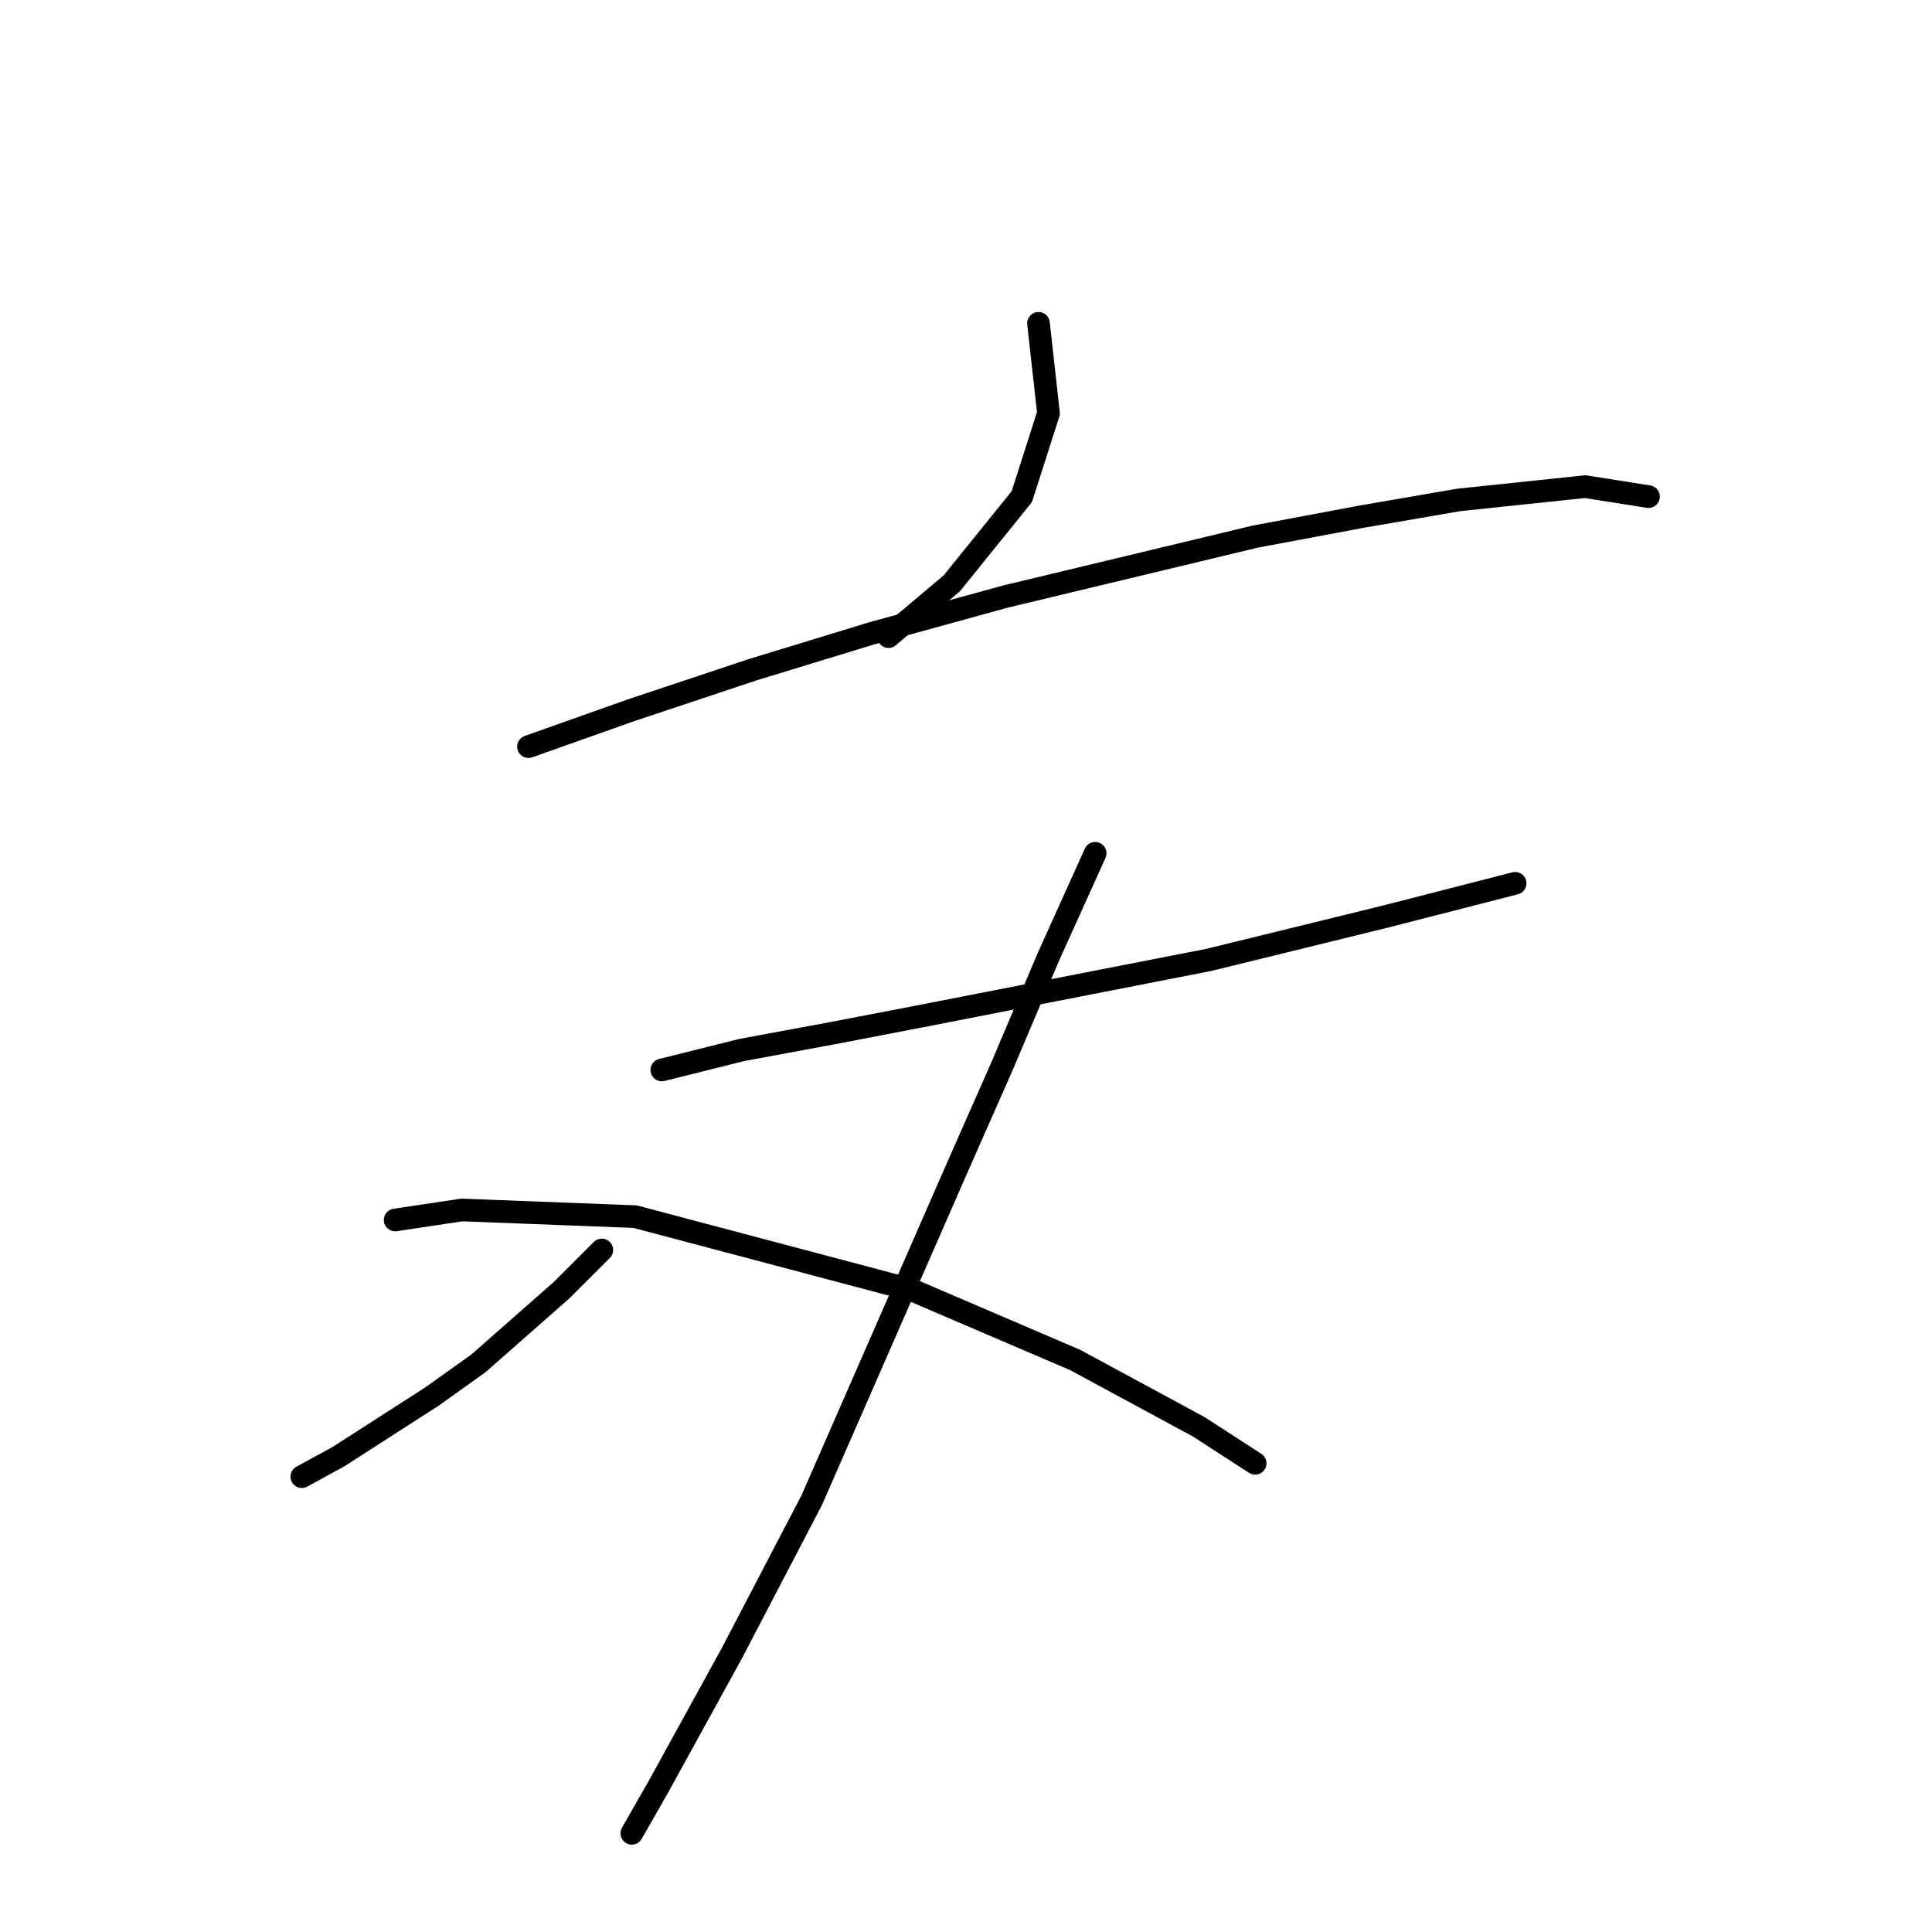 <?xml version="1.0" standalone="no"?>
    <svg width="256" height="256" xmlns="http://www.w3.org/2000/svg" version="1.1">
    <polyline stroke="black" stroke-width="3" stroke-linecap="round" fill="transparent" stroke-linejoin="round" points="137.605 42.839 138.93 54.765 135.396 65.807 126.121 77.291 117.729 84.358 117.729 84.358 " />
        <polyline stroke="black" stroke-width="3" stroke-linecap="round" fill="transparent" stroke-linejoin="round" points="70.026 98.934 83.719 94.075 99.62 88.775 115.52 83.916 133.188 79.058 166.315 71.107 180.449 68.457 193.258 66.249 210.042 64.482 218.434 65.807 218.434 65.807 " />
        <polyline stroke="black" stroke-width="3" stroke-linecap="round" fill="transparent" stroke-linejoin="round" points="87.694 141.777 98.294 139.127 110.22 136.919 121.704 134.71 160.131 127.202 183.54 121.46 200.766 117.043 200.766 117.043 " />
        <polyline stroke="black" stroke-width="3" stroke-linecap="round" fill="transparent" stroke-linejoin="round" points="145.113 113.068 138.93 126.76 132.746 141.336 126.121 156.353 107.57 198.755 96.969 219.073 87.252 236.741 83.719 242.924 83.719 242.924 " />
        <polyline stroke="black" stroke-width="3" stroke-linecap="round" fill="transparent" stroke-linejoin="round" points="79.743 165.629 74.443 170.929 63.401 180.646 57.217 185.063 44.85 193.013 39.992 195.664 39.992 195.664 " />
        <polyline stroke="black" stroke-width="3" stroke-linecap="round" fill="transparent" stroke-linejoin="round" points="52.359 161.653 61.193 160.328 84.16 161.212 120.821 170.929 142.463 180.204 158.806 189.038 166.315 193.897 166.315 193.897 " />
        </svg>